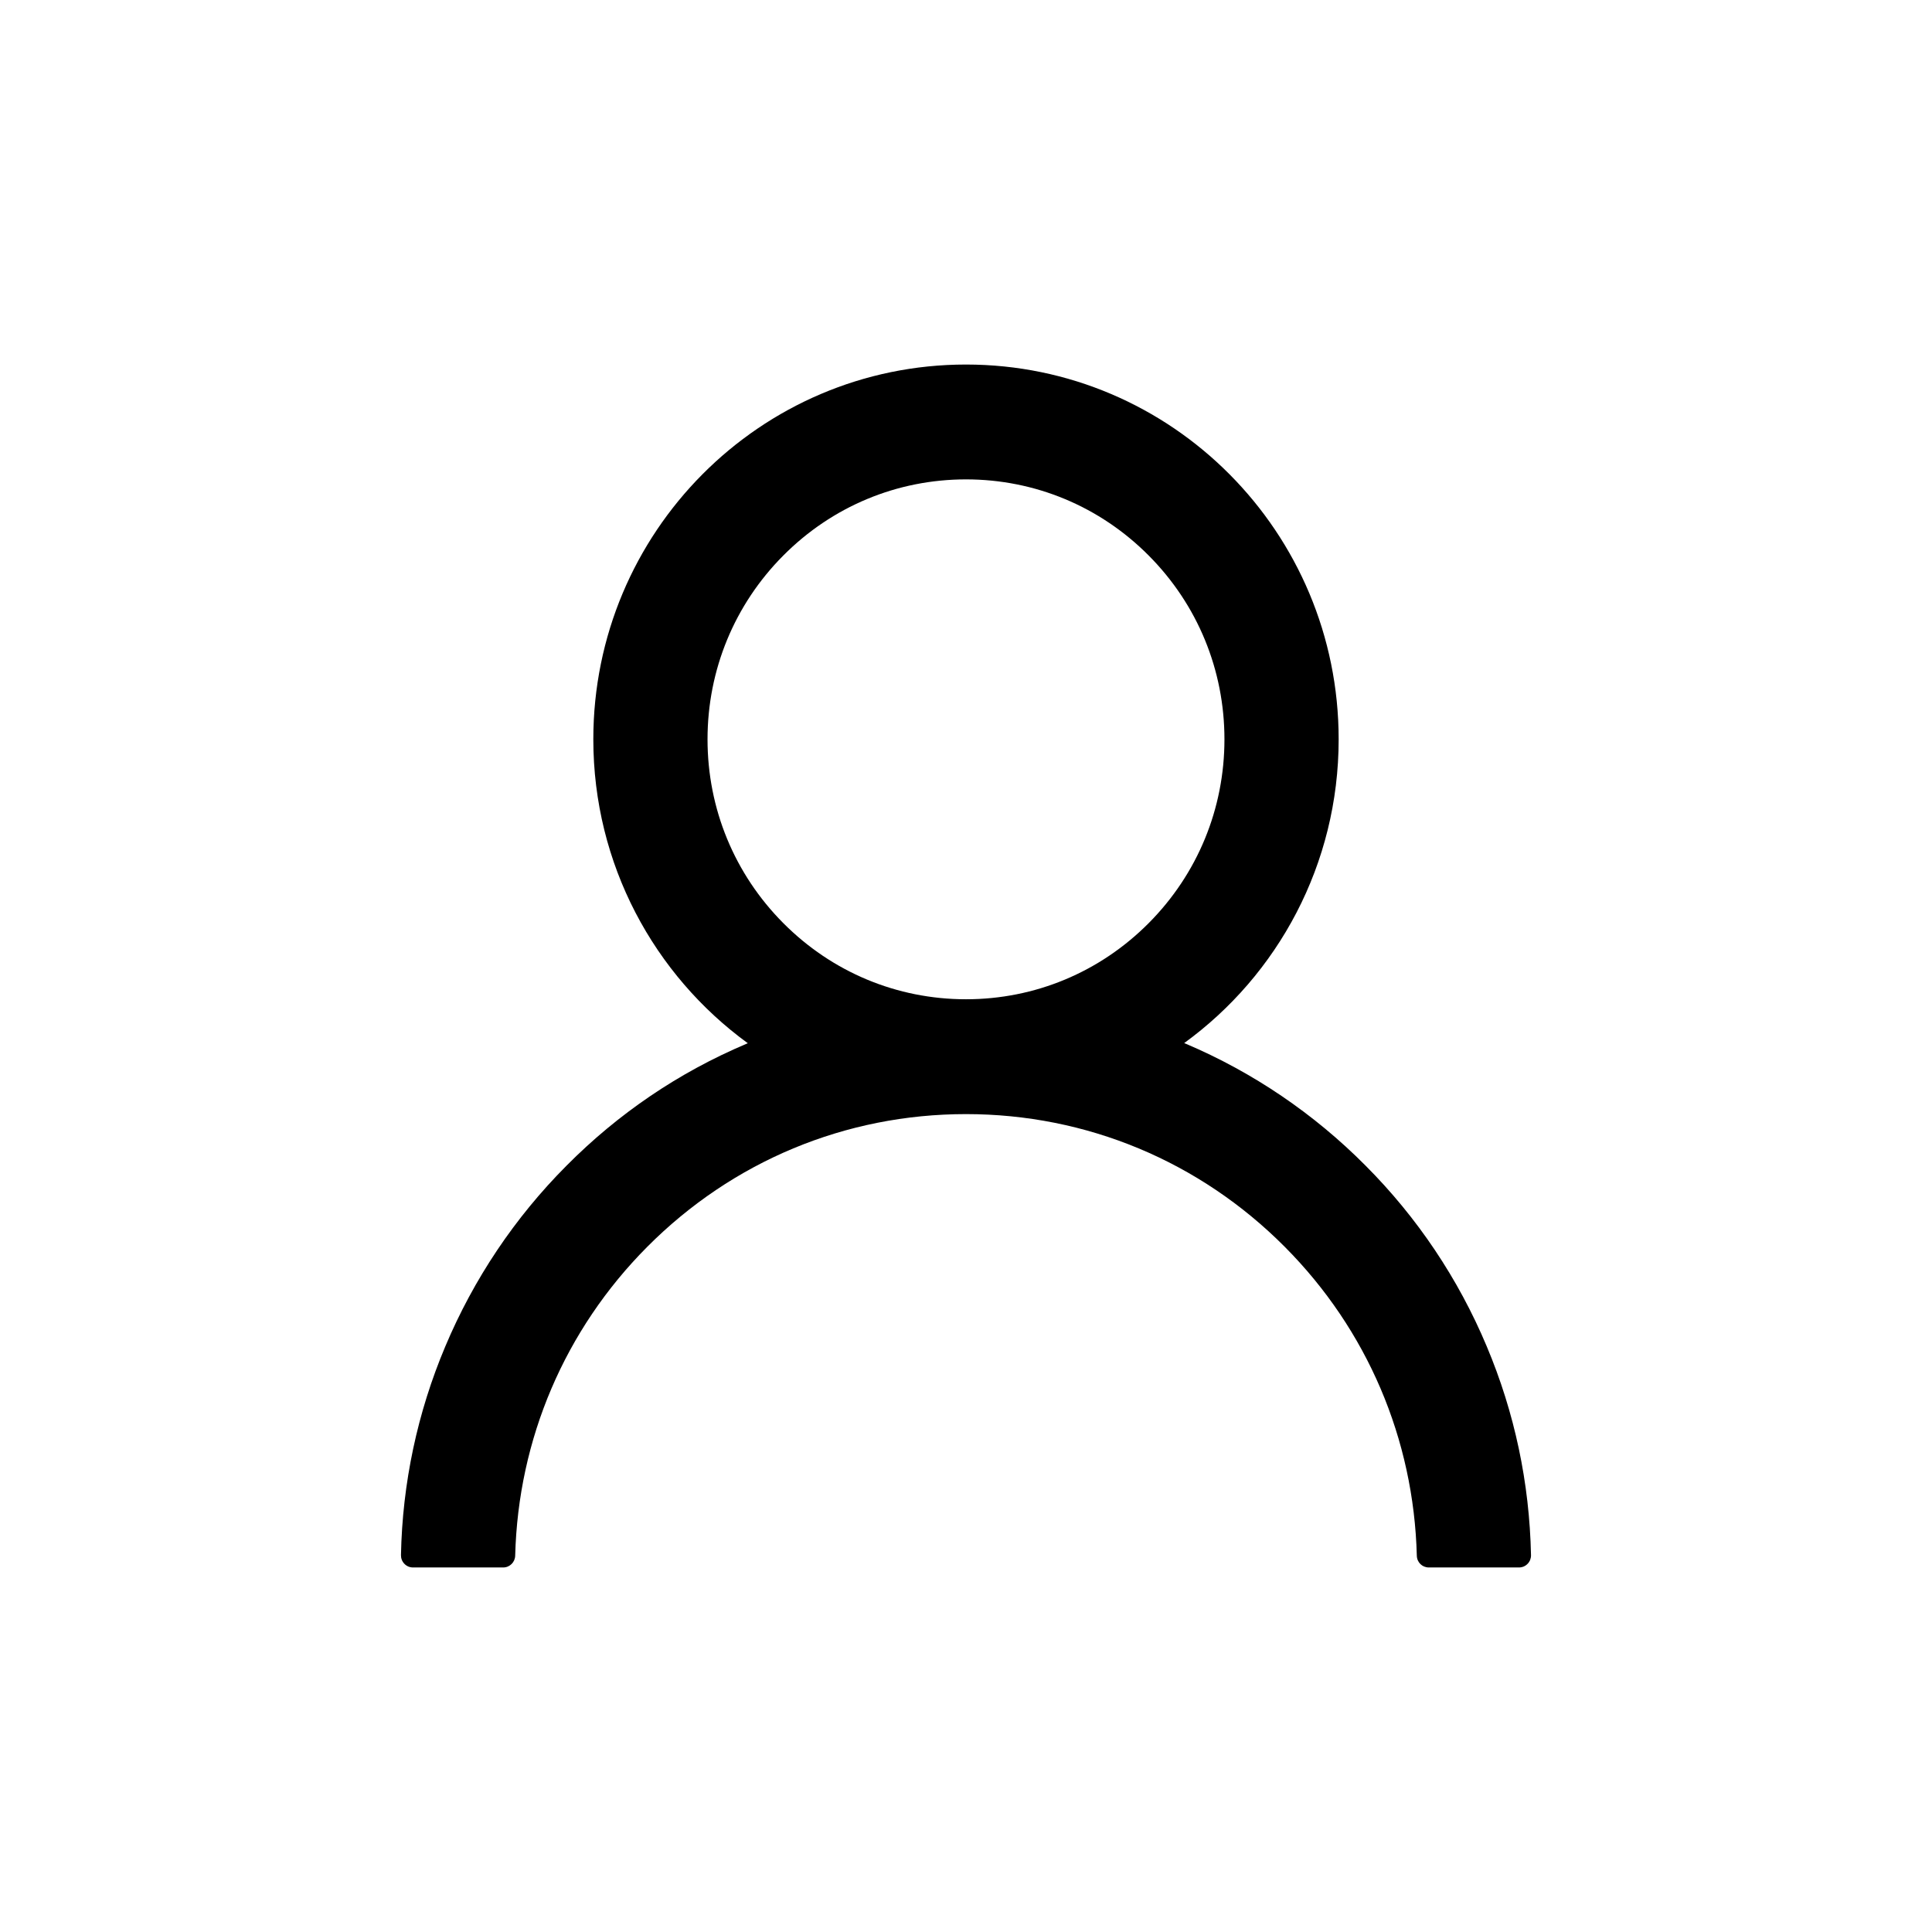 <svg width="79" height="79" viewBox="0 0 79 79" fill="none" xmlns="http://www.w3.org/2000/svg">
<path d="M60.791 55.048C59.632 52.286 57.95 49.779 55.838 47.663C53.733 45.542 51.24 43.85 48.495 42.682C48.471 42.67 48.446 42.664 48.422 42.652C52.25 39.871 54.738 35.341 54.738 30.231C54.738 21.765 47.918 14.906 39.5 14.906C31.082 14.906 24.261 21.765 24.261 30.231C24.261 35.341 26.75 39.871 30.578 42.658C30.553 42.67 30.529 42.676 30.504 42.689C27.751 43.857 25.281 45.531 23.161 47.669C21.052 49.786 19.37 52.294 18.209 55.054C17.068 57.756 16.453 60.653 16.396 63.588C16.395 63.654 16.406 63.719 16.43 63.781C16.454 63.842 16.49 63.898 16.536 63.945C16.581 63.992 16.636 64.03 16.697 64.056C16.757 64.081 16.822 64.094 16.888 64.094H20.575C20.845 64.094 21.06 63.878 21.066 63.612C21.189 58.842 23.094 54.374 26.461 50.988C29.945 47.484 34.572 45.556 39.5 45.556C44.428 45.556 49.055 47.484 52.539 50.988C55.906 54.374 57.811 58.842 57.934 63.612C57.94 63.884 58.155 64.094 58.425 64.094H62.112C62.177 64.094 62.242 64.081 62.303 64.056C62.363 64.03 62.418 63.992 62.464 63.945C62.51 63.898 62.546 63.842 62.57 63.781C62.593 63.719 62.605 63.654 62.603 63.588C62.542 60.634 61.934 57.761 60.791 55.048ZM39.5 40.86C36.679 40.86 34.025 39.754 32.028 37.745C30.031 35.737 28.931 33.067 28.931 30.231C28.931 27.395 30.031 24.725 32.028 22.717C34.025 20.708 36.679 19.602 39.5 19.602C42.32 19.602 44.975 20.708 46.972 22.717C48.969 24.725 50.068 27.395 50.068 30.231C50.068 33.067 48.969 35.737 46.972 37.745C44.975 39.754 42.32 40.86 39.5 40.86Z" fill="black"/>
</svg>
